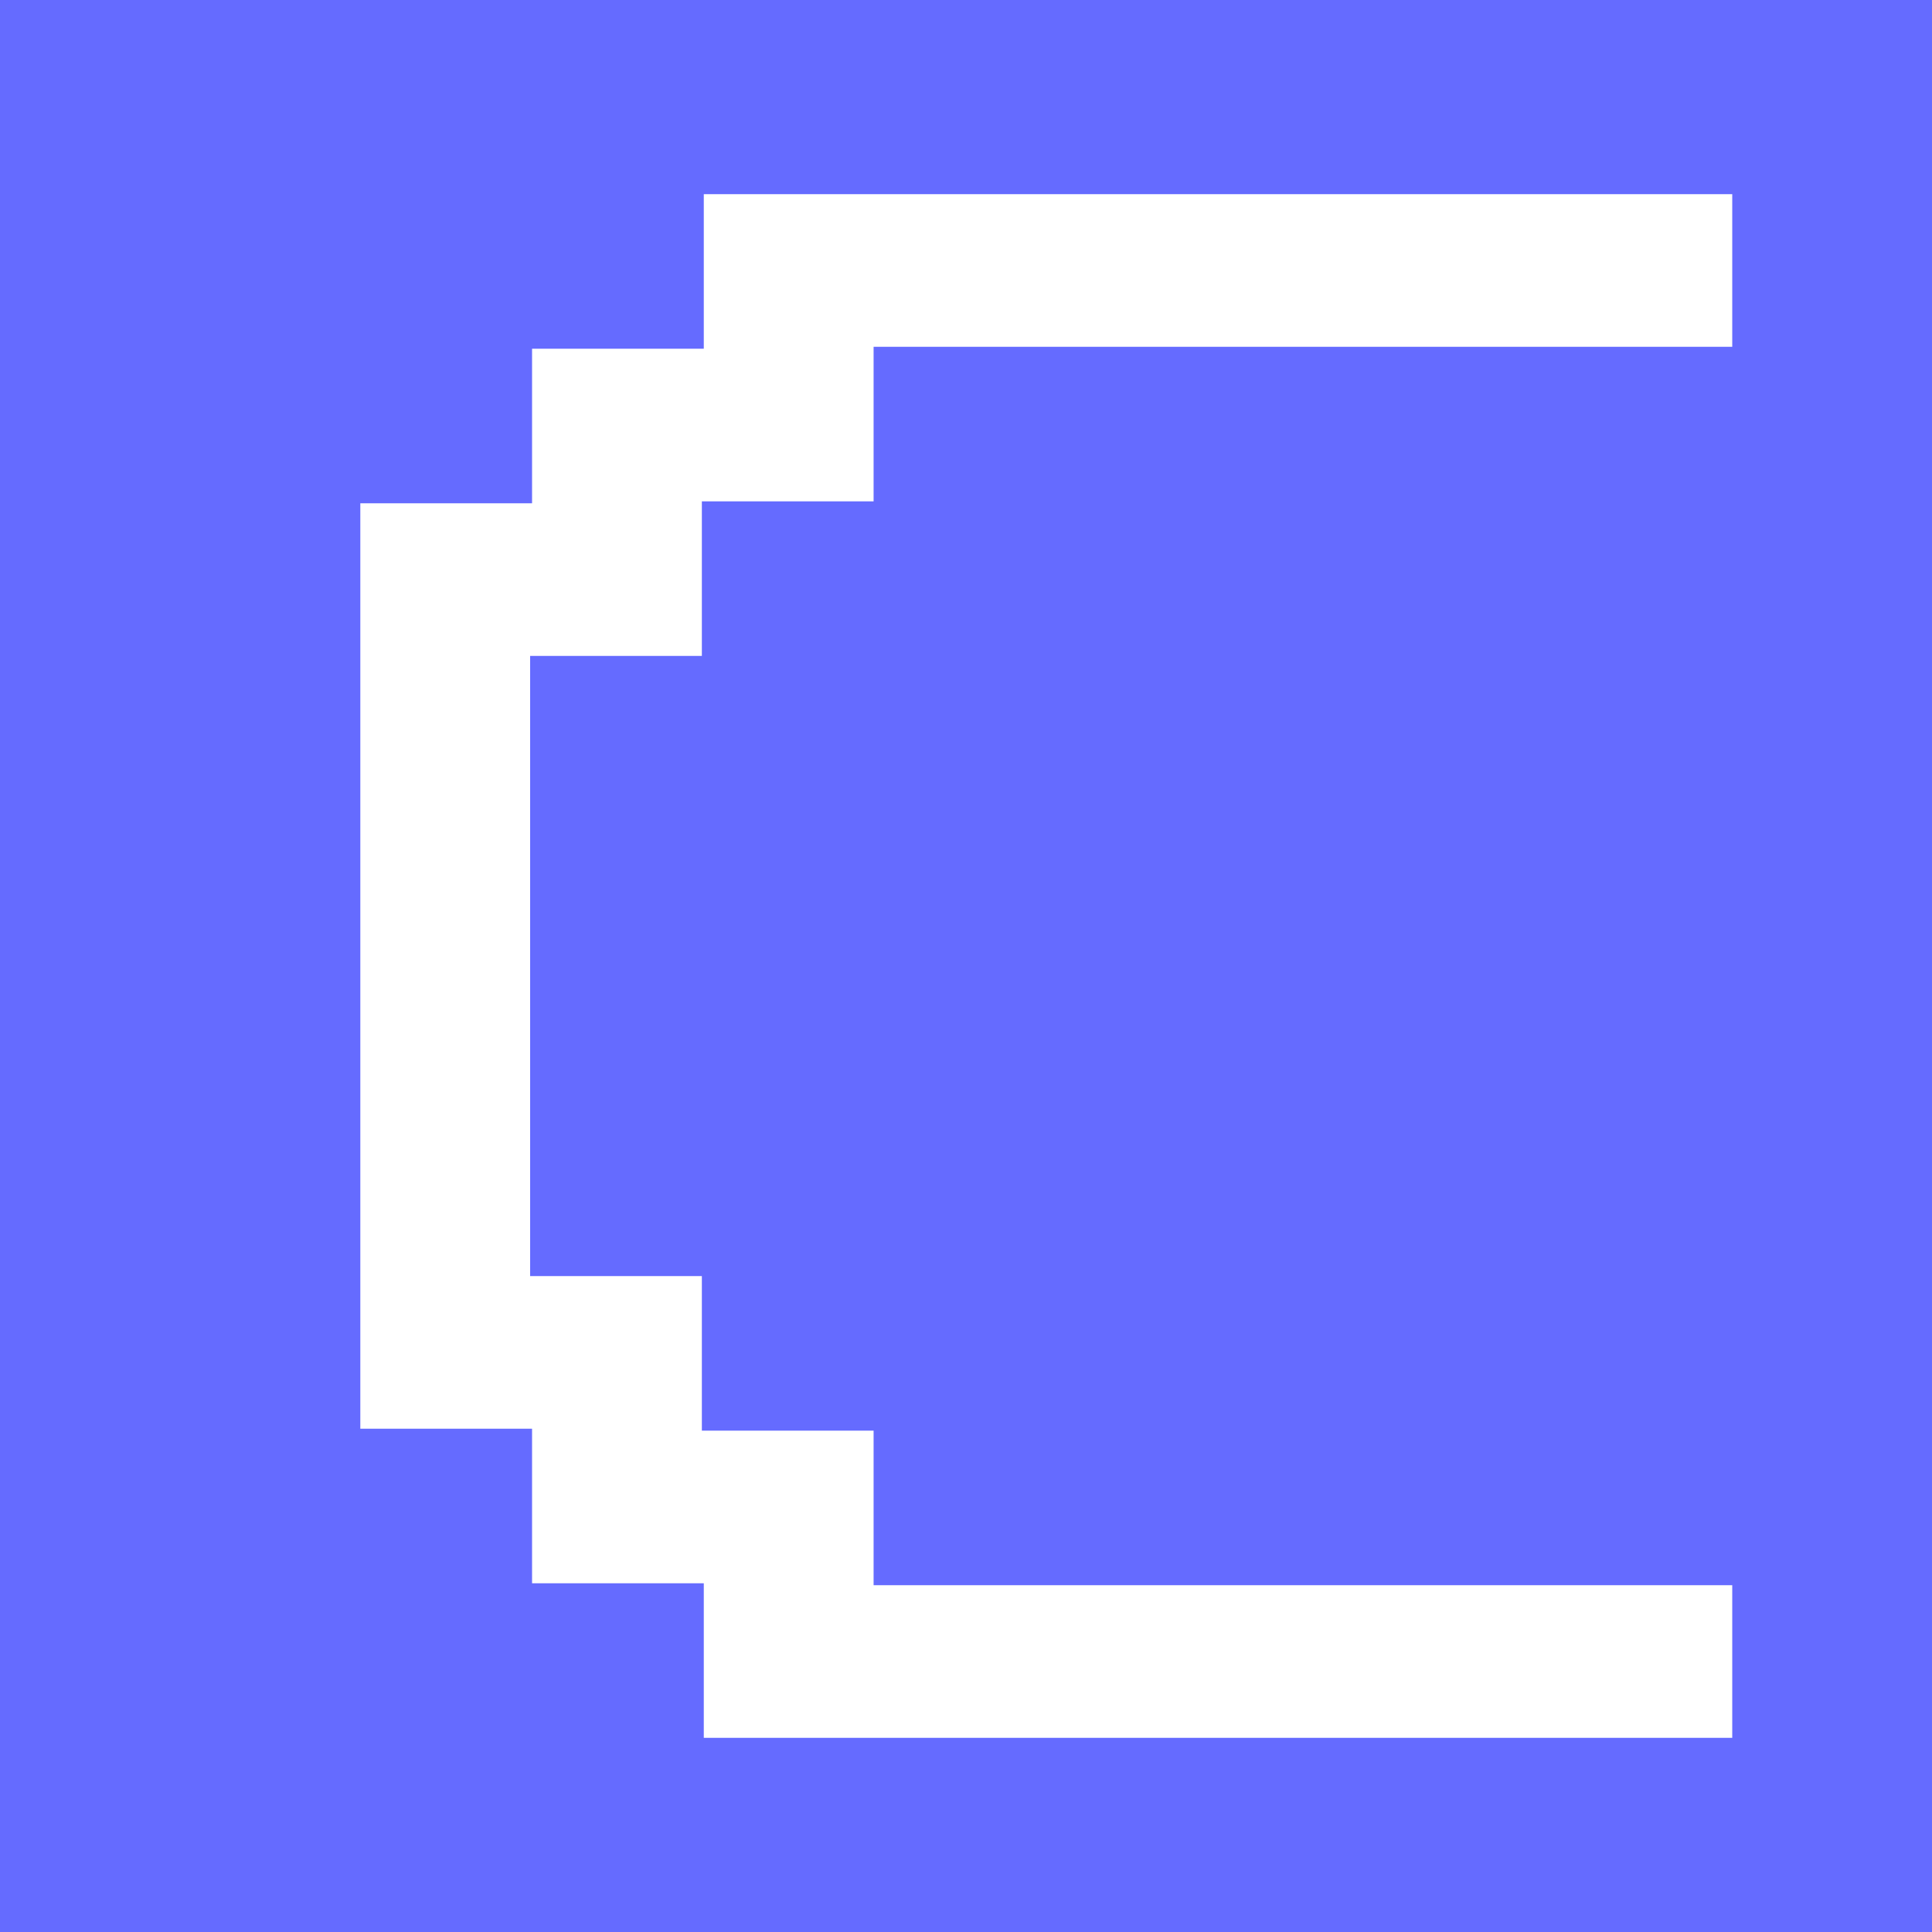 <svg width="55" height="55" viewBox="0 0 55 55" fill="none" xmlns="http://www.w3.org/2000/svg">
<rect width="55" height="55" fill="white"/>
<rect width="55" height="55" fill="#656BFF"/>
<g filter="url(#filter0_d)">
<path d="M5.39 40.7V18.7V14.3H10.279V9.9H15.168V5.5H29.834H44.501V9.9H24.945H20.057V14.3H15.168V18.7H10.279V36.3H15.168V40.7H20.057V45.1H39.612H44.501V49.5H15.168V45.1H10.279V40.7H5.39Z" fill="white"/>
<path d="M5.39 40.7V18.7V14.3H10.279V9.9H15.168V5.5H29.834H44.501V9.9H24.945H20.057V14.3H15.168V18.7H10.279V36.3H15.168V40.7H20.057V45.1H39.612H44.501V49.5H15.168V45.1H10.279V40.7H5.39Z" stroke="#656BFF" stroke-width="0.055"/>
</g>
<defs>
<filter id="filter0_d" x="5.362" y="5.473" width="44.006" height="44.055" filterUnits="userSpaceOnUse" color-interpolation-filters="sRGB">
<feFlood flood-opacity="0" result="BackgroundImageFix"/>
<feColorMatrix in="SourceAlpha" type="matrix" values="0 0 0 0 0 0 0 0 0 0 0 0 0 0 0 0 0 0 127 0"/>
<feOffset dx="4.84"/>
<feColorMatrix type="matrix" values="0 0 0 0 0 0 0 0 0 0 0 0 0 0 0 0 0 0 0.25 0"/>
<feBlend mode="normal" in2="BackgroundImageFix" result="effect1_dropShadow"/>
<feBlend mode="normal" in="SourceGraphic" in2="effect1_dropShadow" result="shape"/>
</filter>
</defs>
</svg>
